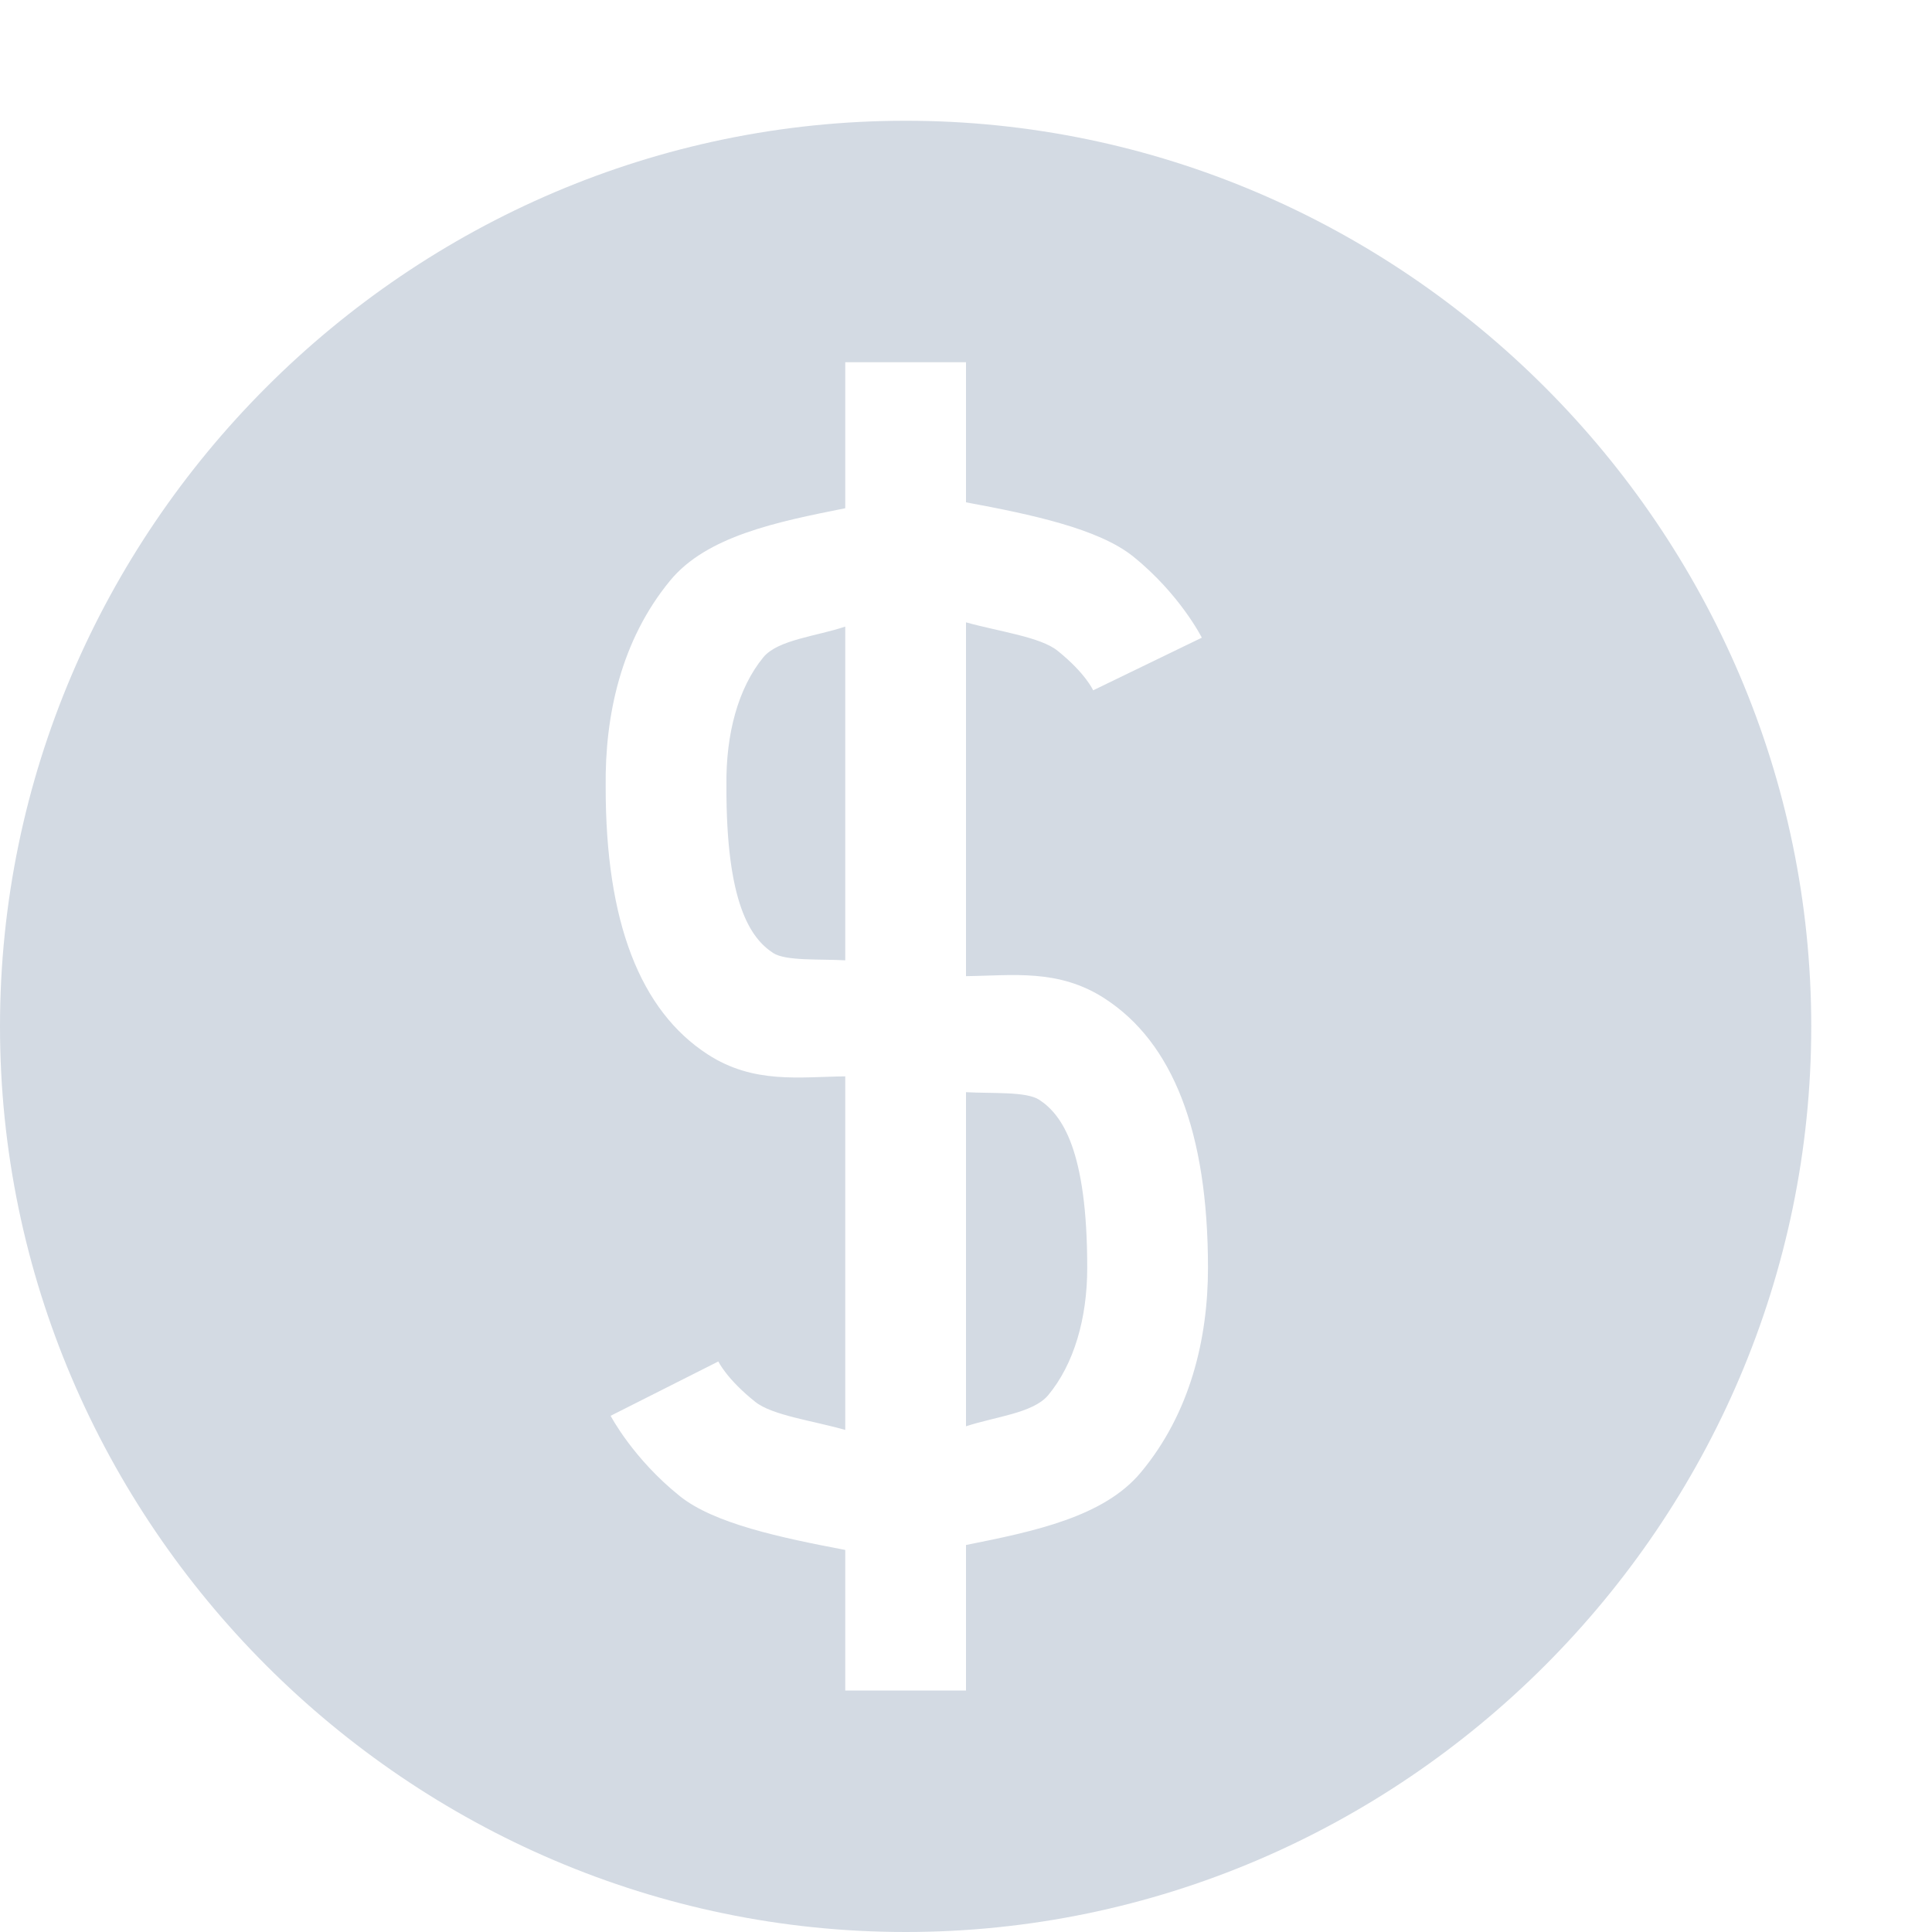 <?xml version="1.0" encoding="UTF-8" standalone="no"?>
<svg
   xmlns:dc="http://purl.org/dc/elements/1.1/"
   xmlns:cc="http://creativecommons.org/ns#"
   xmlns:rdf="http://www.w3.org/1999/02/22-rdf-syntax-ns#"
   xmlns:svg="http://www.w3.org/2000/svg"
   xmlns="http://www.w3.org/2000/svg"
   xmlns:sodipodi="http://sodipodi.sourceforge.net/DTD/sodipodi-0.dtd"
   xmlns:inkscape="http://www.inkscape.org/namespaces/inkscape"
   width="16"
   height="16"
   viewBox="0 0 16 16"
   id="svg2"
   version="1.1"
   inkscape:version="0.91 r13725"
   sodipodi:docname="donate.svg">
  <sodipodi:namedview
     pagecolor="#ffffff"
     bordercolor="#666666"
     borderopacity="1"
     objecttolerance="10"
     gridtolerance="10"
     guidetolerance="10"
     inkscape:pageopacity="0"
     inkscape:pageshadow="2"
     inkscape:window-width="1535"
     inkscape:window-height="876"
     id="namedview9"
     showgrid="true"
     inkscape:zoom="27.52"
     inkscape:cx="8"
     inkscape:cy="8"
     inkscape:window-x="65"
     inkscape:window-y="24"
     inkscape:window-maximized="1"
     inkscape:current-layer="svg2">
    <inkscape:grid
       type="xygrid"
       id="grid4149" />
  </sodipodi:namedview>
  <defs
     id="defs4">
    <style
       type="text/css"
       id="current-color-scheme">
   .ColorScheme-Text { color:#d3dae3; }
  </style>
  </defs>
  <path
     style="opacity:1;fill:#d3dae3;fill-opacity:1"
     d="M 7.5 1 C 3.383 1 0 4.383 0 8.5 C 0 12.617 3.383 16 7.5 16 C 11.617 16 15 12.617 15 8.5 C 15 4.383 11.617 1 7.5 1 z M 7 3 L 8 3 L 8 4.16 C 8.545 4.261 9.099 4.379 9.385 4.609 C 9.773 4.922 9.953 5.281 9.953 5.281 L 9.053 5.717 C 9.053 5.717 8.991 5.576 8.758 5.389 C 8.617 5.275 8.273 5.23 8 5.154 L 8 8.084 C 8.382 8.08 8.766 8.02 9.15 8.27 C 9.709 8.633 10.004 9.367 10.004 10.5 C 10.004 11.084 9.858 11.703 9.447 12.195 C 9.141 12.562 8.566 12.682 8 12.795 L 8 14 L 7 14 L 7 12.836 C 6.464 12.734 5.915 12.618 5.631 12.391 C 5.242 12.08 5.057 11.725 5.057 11.725 L 5.949 11.275 C 5.949 11.275 6.017 11.42 6.254 11.609 C 6.395 11.722 6.734 11.766 7 11.842 L 7 8.914 C 6.622 8.918 6.242 8.979 5.861 8.732 C 5.304 8.371 5.014 7.639 5.016 6.514 C 5.009 5.928 5.141 5.305 5.549 4.809 C 5.852 4.44 6.433 4.322 7 4.209 L 7 3 z M 7 5.189 C 6.765 5.269 6.443 5.297 6.322 5.443 C 6.112 5.699 6.011 6.079 6.016 6.502 L 6.016 6.506 L 6.016 6.51 C 6.013 7.481 6.216 7.771 6.404 7.893 C 6.509 7.96 6.789 7.941 7 7.953 L 7 5.189 z M 8 9.045 L 8 11.812 C 8.237 11.733 8.555 11.704 8.68 11.555 C 8.895 11.297 9.004 10.916 9.004 10.5 C 9.004 9.525 8.796 9.231 8.605 9.107 C 8.498 9.038 8.216 9.057 8 9.045 z "
     id="path4141" />
</svg>
